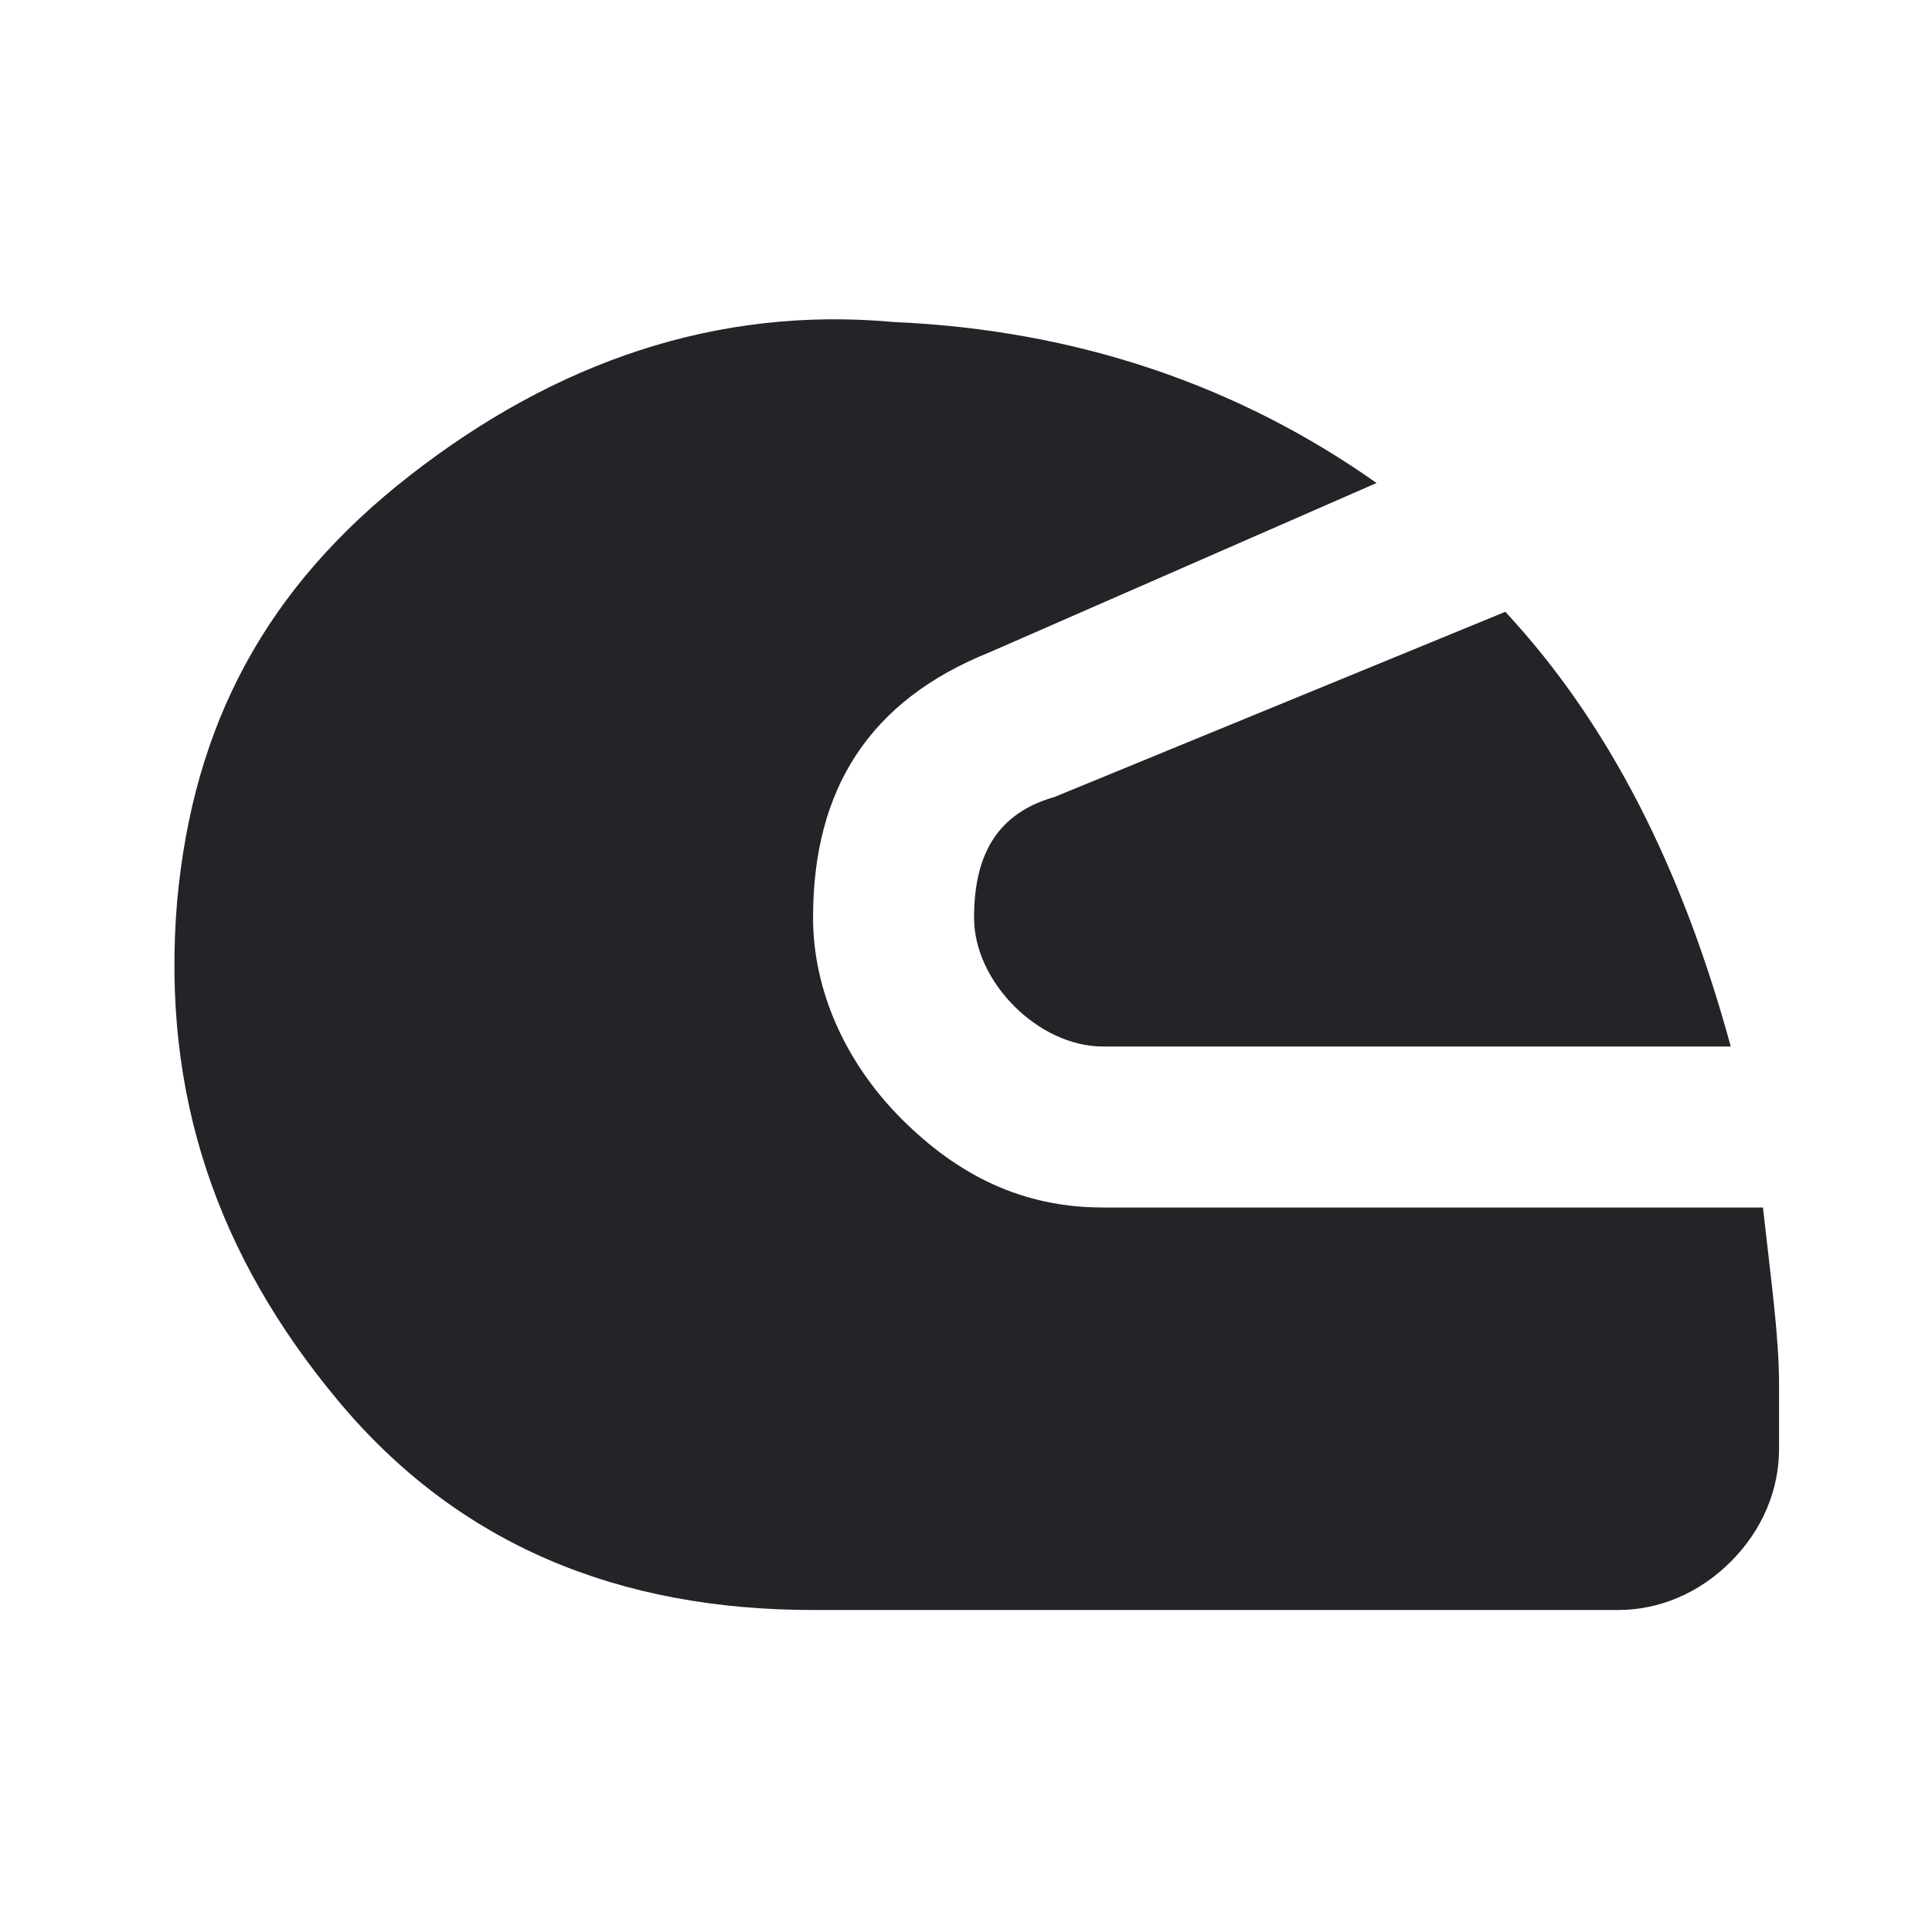 <?xml version="1.0" encoding="UTF-8"?><!DOCTYPE svg PUBLIC "-//W3C//DTD SVG 1.1//EN" "http://www.w3.org/Graphics/SVG/1.1/DTD/svg11.dtd"><svg fill="#222428" xmlns="http://www.w3.org/2000/svg" xmlns:xlink="http://www.w3.org/1999/xlink" version="1.1" id="mdi-racing-helmet" width="24" height="24" viewBox="0 0 24 24"><path d="M2.2,11.2C2,13.6 2.7,15.6 4.2,17.4C5.7,19.2 7.7,20 10.1,20H20.1C20.6,20 21.1,19.8 21.5,19.4C21.9,19 22.1,18.5 22.1,18V17.2C22.1,16.6 22,15.9 21.9,15H13.7C12.7,15 11.9,14.6 11.2,13.9C10.5,13.2 10.1,12.3 10.1,11.4C10.1,9.8 10.8,8.7 12.3,8.1L17.1,6C15.4,4.8 13.4,4.1 11.1,4C8.9,3.8 6.9,4.5 5.1,5.9C3.3,7.3 2.4,9 2.2,11.2M12.1,11.4C12.1,11.8 12.3,12.2 12.6,12.5C12.9,12.8 13.3,13 13.7,13H21.5C20.9,10.8 20,9 18.7,7.6L13.1,9.9C12.4,10.1 12.1,10.6 12.1,11.4Z" /></svg>